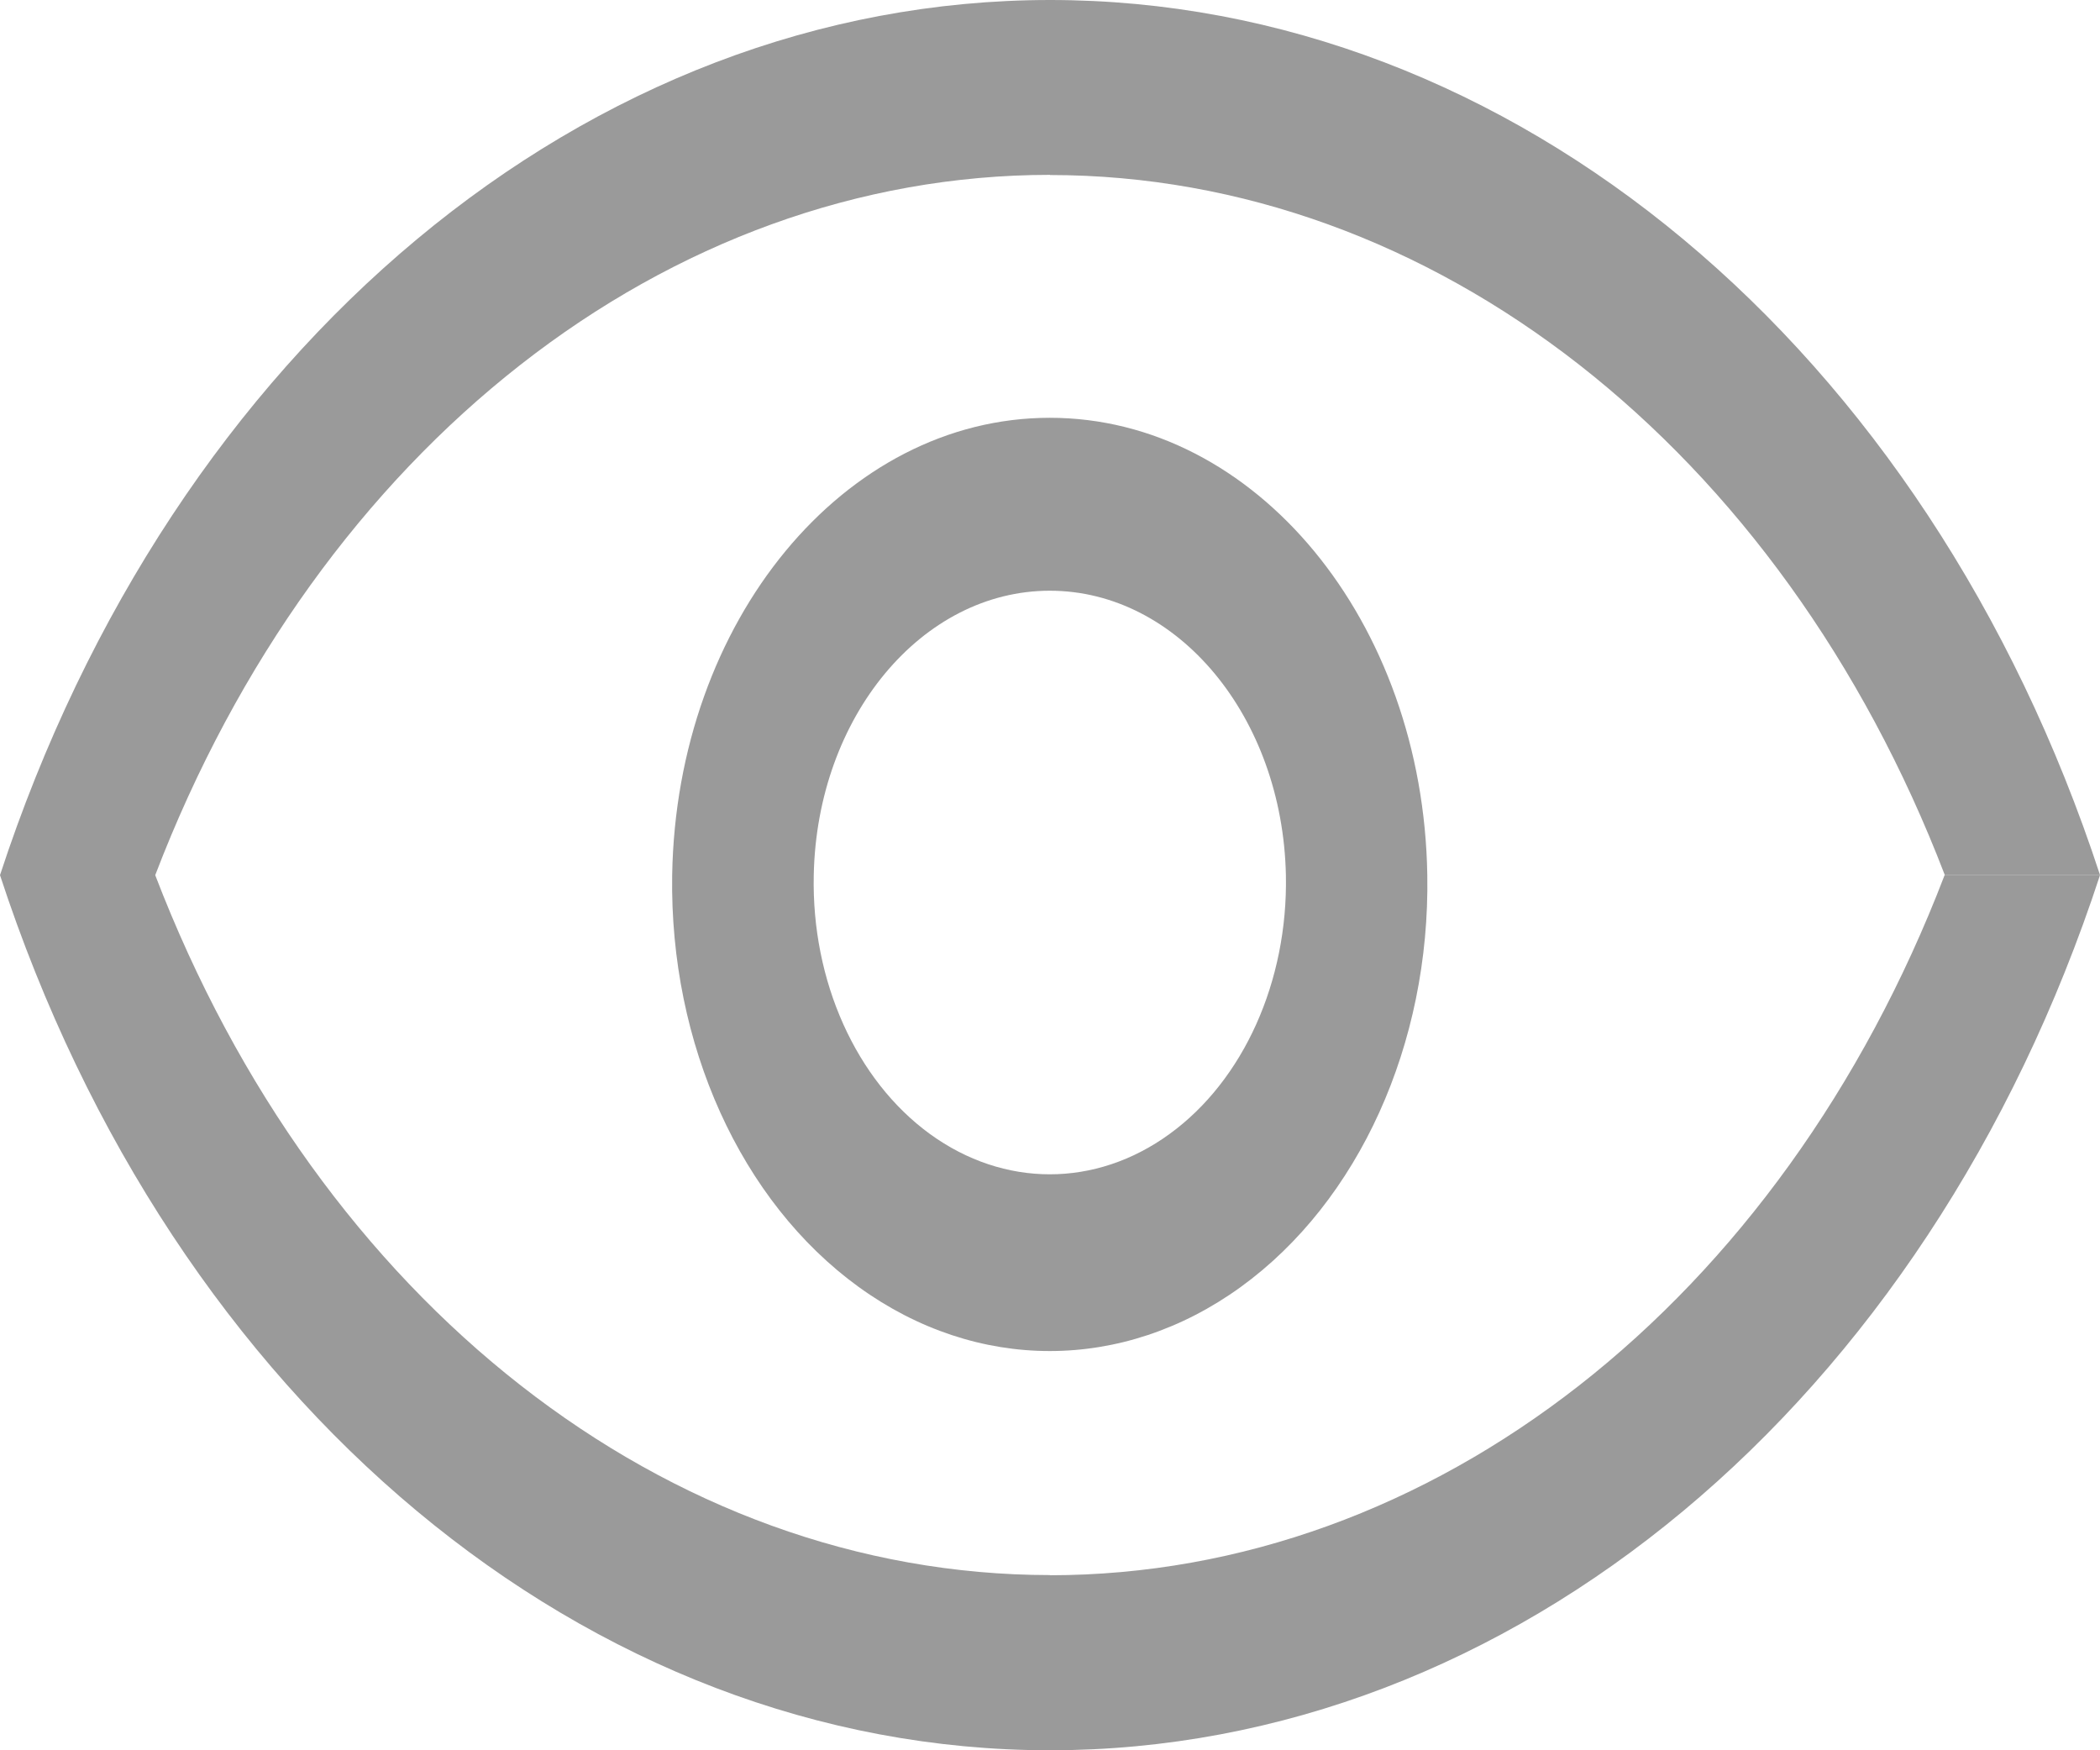 <svg xmlns="http://www.w3.org/2000/svg" xmlns:xlink="http://www.w3.org/1999/xlink" width="12" height="10" version="1.1" viewBox="0 0 12 10"><title>眼睛 (1)</title><desc>Created with Sketch.</desc><g id="Page-1" fill="none" fill-rule="evenodd" stroke="none" stroke-width="1" opacity=".395"><g id="文章详情" fill="#000" fill-rule="nonzero" transform="translate(-216, -135)"><g id="眼睛-(1)" transform="translate(216, 135)"><path id="形状" d="M6,1 C8.186,1.001 10.176,2.558 11.113,4.999 L12,4.999 C11.011,1.978 8.638,0 6,0 C3.362,0.001 0.989,1.979 8.61533067e-14,5 L0.887,5 C1.822,2.558 3.813,1 6,0.999 L6,1 Z M6,8.999 C3.813,8.998 1.823,7.441 0.887,5 L0,5 C0.989,8.021 3.362,9.999 5.999,10 C8.637,10 11.011,8.022 12,5 L11.112,5 C10.176,7.441 8.186,8.999 5.999,9 L6,8.999 Z M3.841,5 C3.826,5.965 4.233,6.865 4.907,7.353 C5.581,7.841 6.416,7.841 7.09,7.353 C7.764,6.865 8.172,5.965 8.156,5 C8.133,3.548 7.174,2.387 5.999,2.387 C4.824,2.387 3.865,3.548 3.841,5 Z M7.348,5 C7.36,5.606 7.106,6.172 6.683,6.479 C6.261,6.786 5.737,6.786 5.314,6.479 C4.892,6.172 4.637,5.606 4.65,5 C4.668,4.096 5.267,3.375 5.999,3.375 C6.731,3.375 7.329,4.096 7.348,5 Z"/></g></g></g></svg>